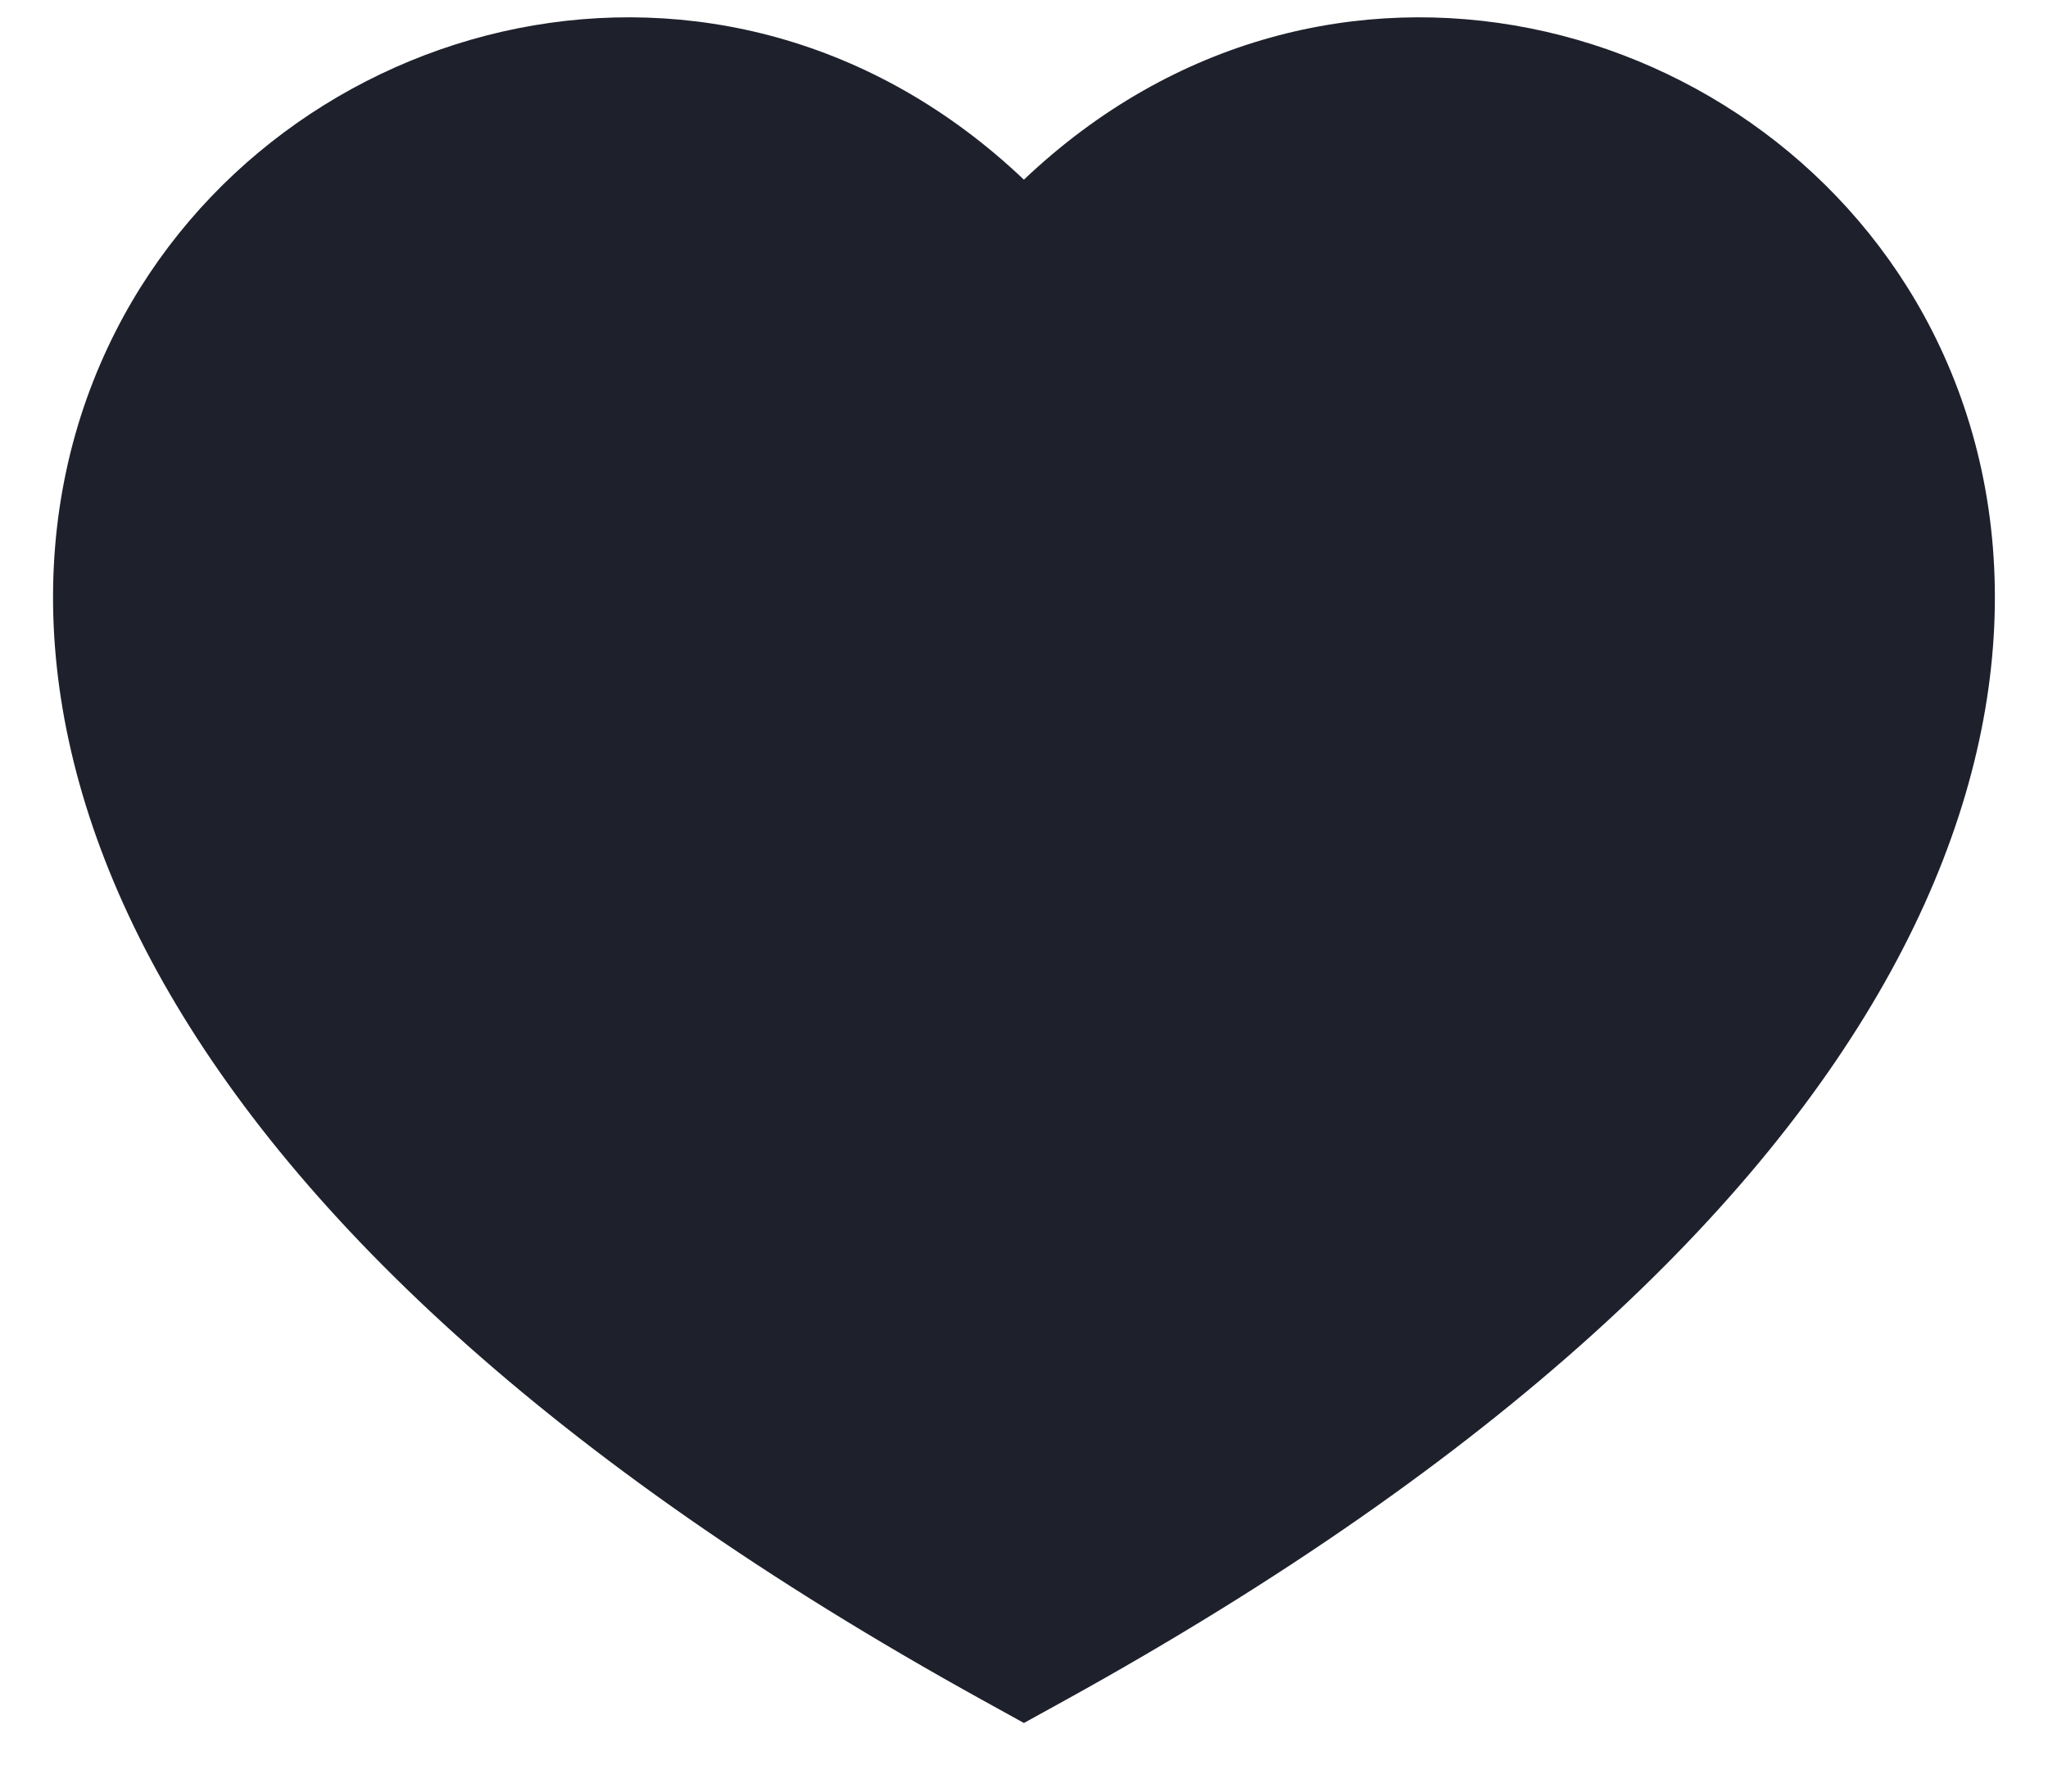 <svg width="24" height="21" viewBox="0 0 24 21" fill="none" xmlns="http://www.w3.org/2000/svg">
<path fill-rule="evenodd" clip-rule="evenodd" d="M11.999 2.106C8.47 -1.248 3.264 0.138 1.359 3.876C0.313 5.927 0.299 8.578 1.842 11.388C3.371 14.173 6.42 17.113 11.516 19.929L11.999 20.196L12.483 19.929C17.579 17.113 20.628 14.173 22.157 11.388C23.7 8.578 23.686 5.927 22.641 3.876C20.735 0.138 15.529 -1.248 11.999 2.106Z" fill="#1E212C"/>
</svg>
